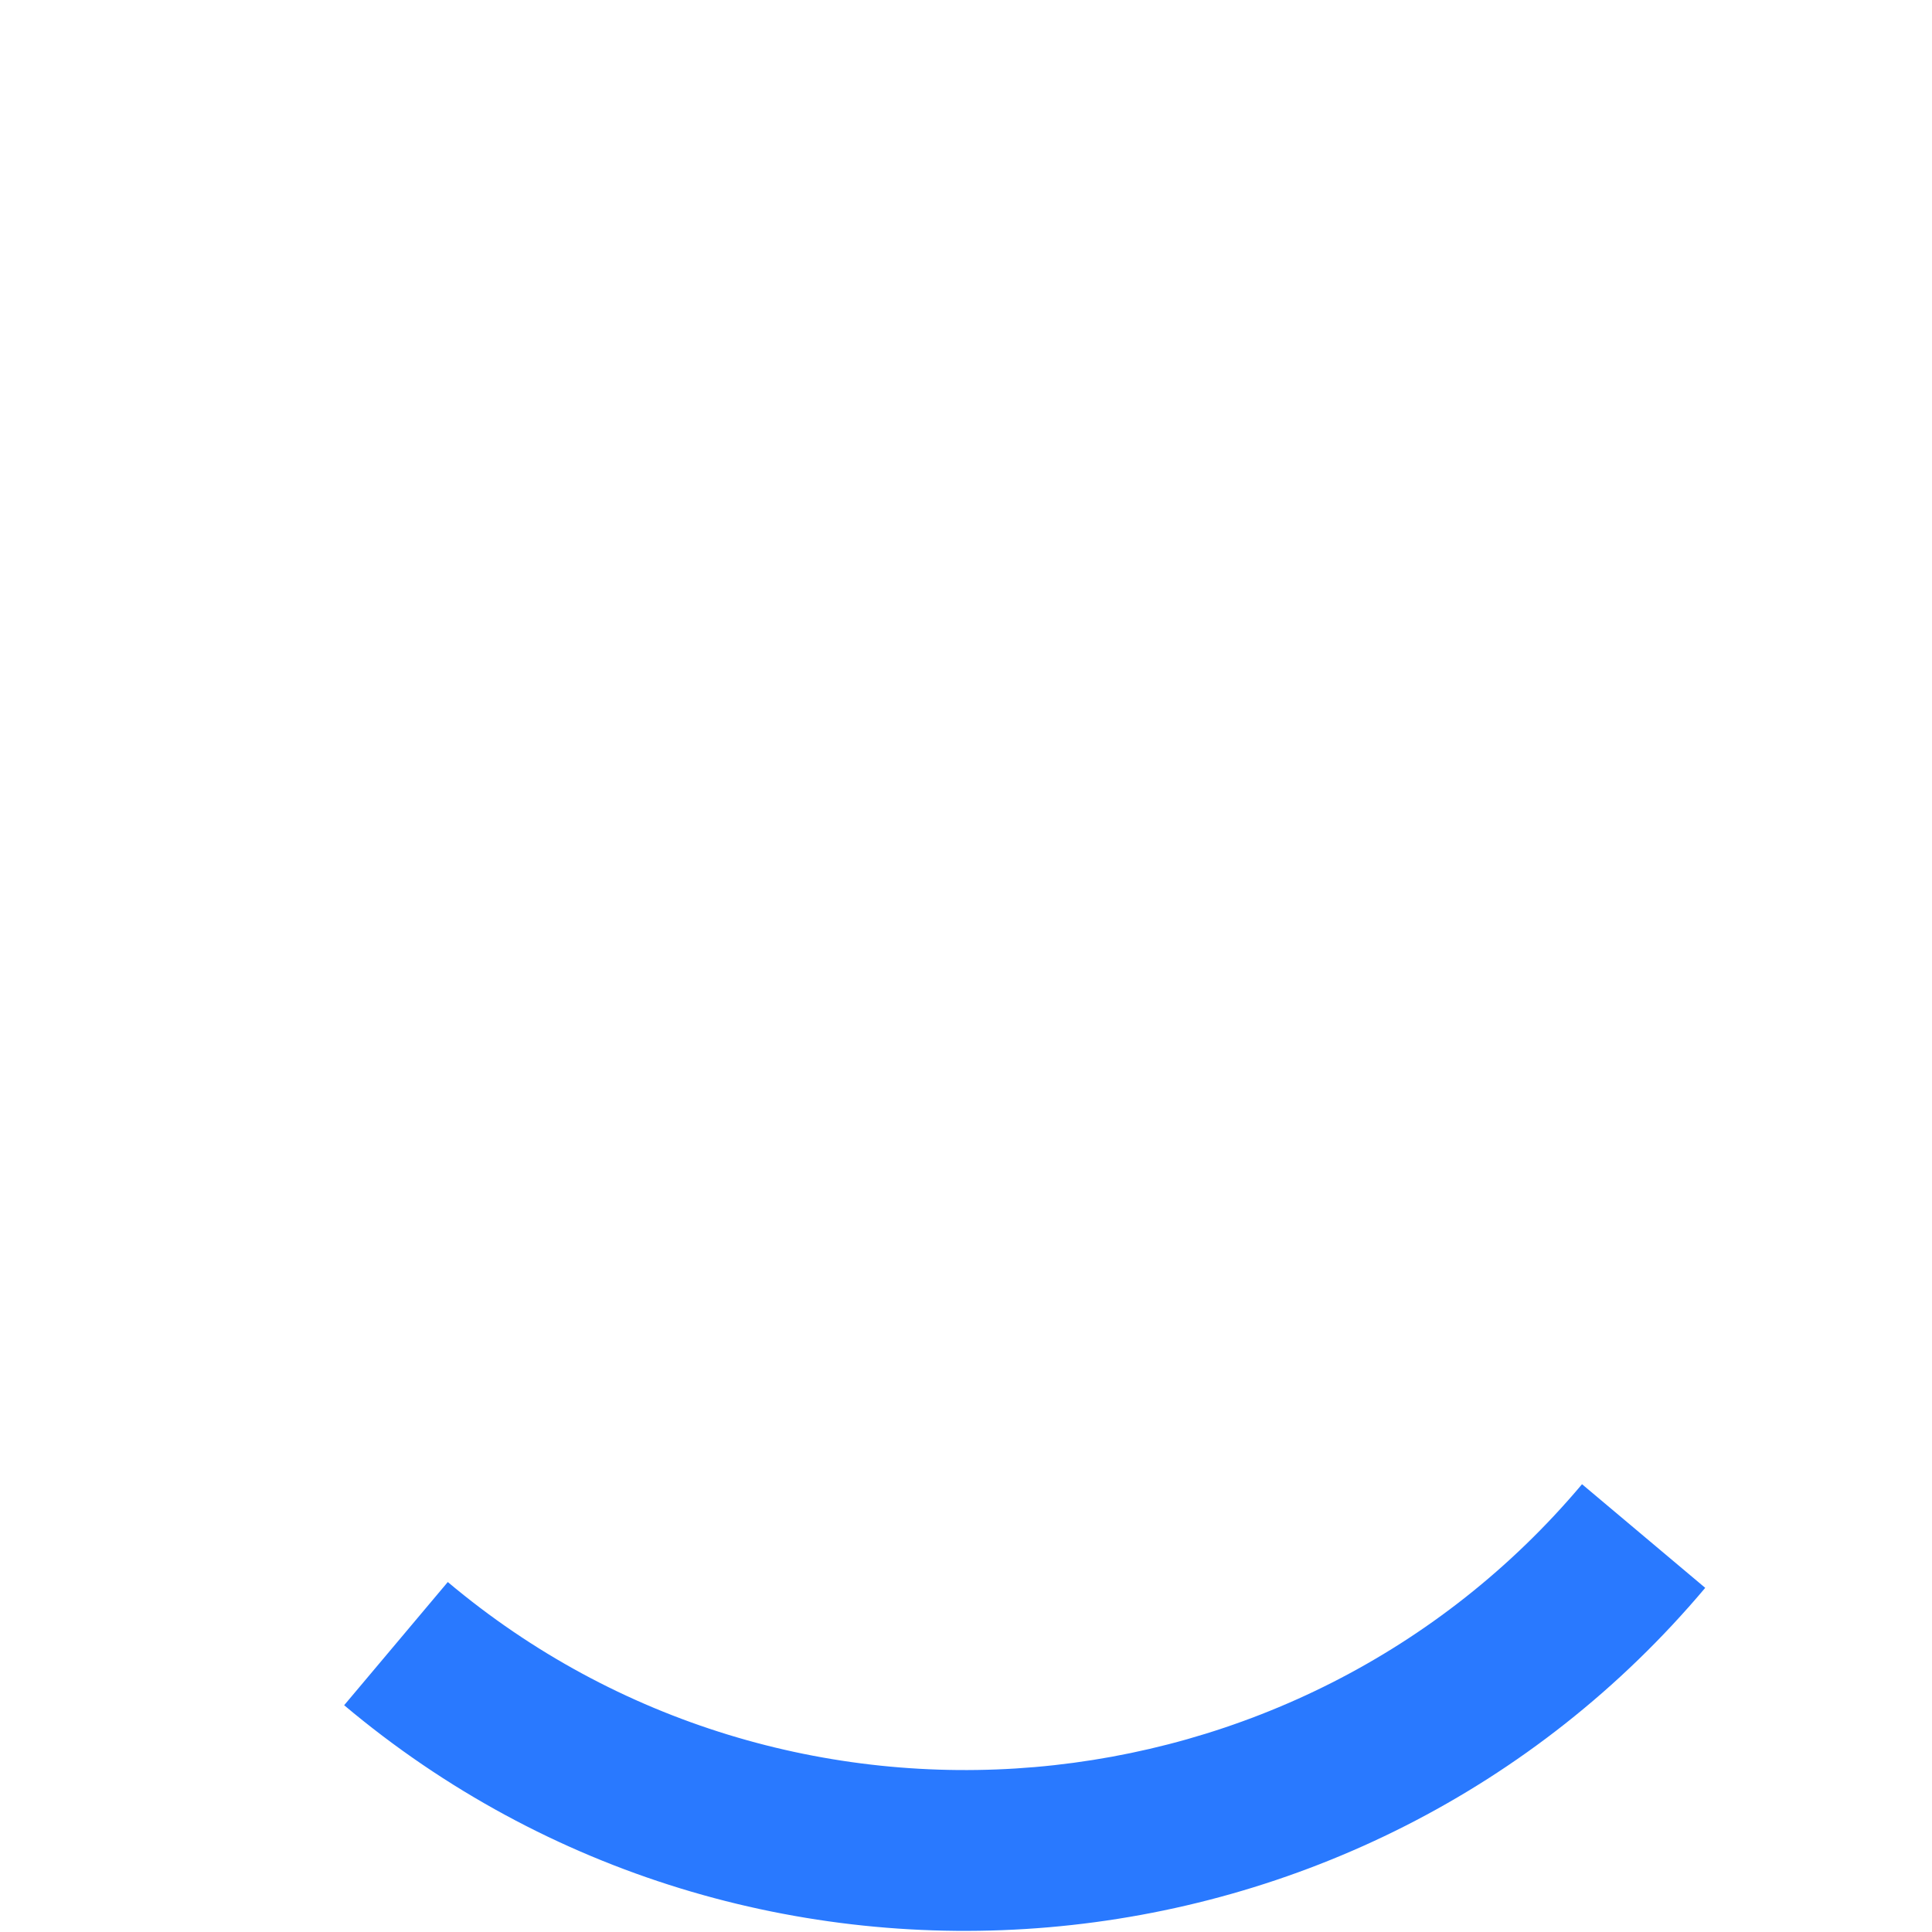 <svg xmlns="http://www.w3.org/2000/svg" xmlns:xlink="http://www.w3.org/1999/xlink" x="0px" y="0px" width="48" height="48" viewBox="0 0 48 48"><title>48px_circle 02</title><g class="nc-loop_circle-02-48" transform="rotate(130.071 24 24)"><path opacity="0.4" fill="transparent" d="M24,48C10.8,48,0,37.2,0,24S10.8,0,24,0s24,10.8,24,24S37.2,48,24,48z M24,4C13,4,4,13,4,24 s9,20,20,20s20-9,20-20S35,4,24,4z"/><path data-color="color-2" fill="#2979FF" d="M48,24h-4c0-11-9-20-20-20V0C37.2,0,48,10.8,48,24z"/></g><script>!function(){function t(t){this.element=t,this.animationId,this.start=null,this.init()}if(!window.requestAnimationFrame){var i=null;window.requestAnimationFrame=function(t,n){var e=(new Date).getTime();i||(i=e);var a=Math.max(0,16-(e-i)),o=window.setTimeout(function(){t(e+a)},a);return i=e+a,o}}t.prototype.init=function(){var t=this;this.animationId=window.requestAnimationFrame(t.triggerAnimation.bind(t))},t.prototype.reset=function(){var t=this;window.cancelAnimationFrame(t.animationId)},t.prototype.triggerAnimation=function(t){var i=this;this.start||(this.start=t);var n=t-this.start;504>n||(this.start=this.start+504),this.element.setAttribute("transform","rotate("+Math.min(n/1.4,360)+" 24 24)");if(document.documentElement.contains(this.element))window.requestAnimationFrame(i.triggerAnimation.bind(i))};var n=document.getElementsByClassName("nc-loop_circle-02-48"),e=[];if(n)for(var a=0;n.length>a;a++)!function(i){e.push(new t(n[i]))}(a);document.addEventListener("visibilitychange",function(){"hidden"==document.visibilityState?e.forEach(function(t){t.reset()}):e.forEach(function(t){t.init()})})}();</script></svg>